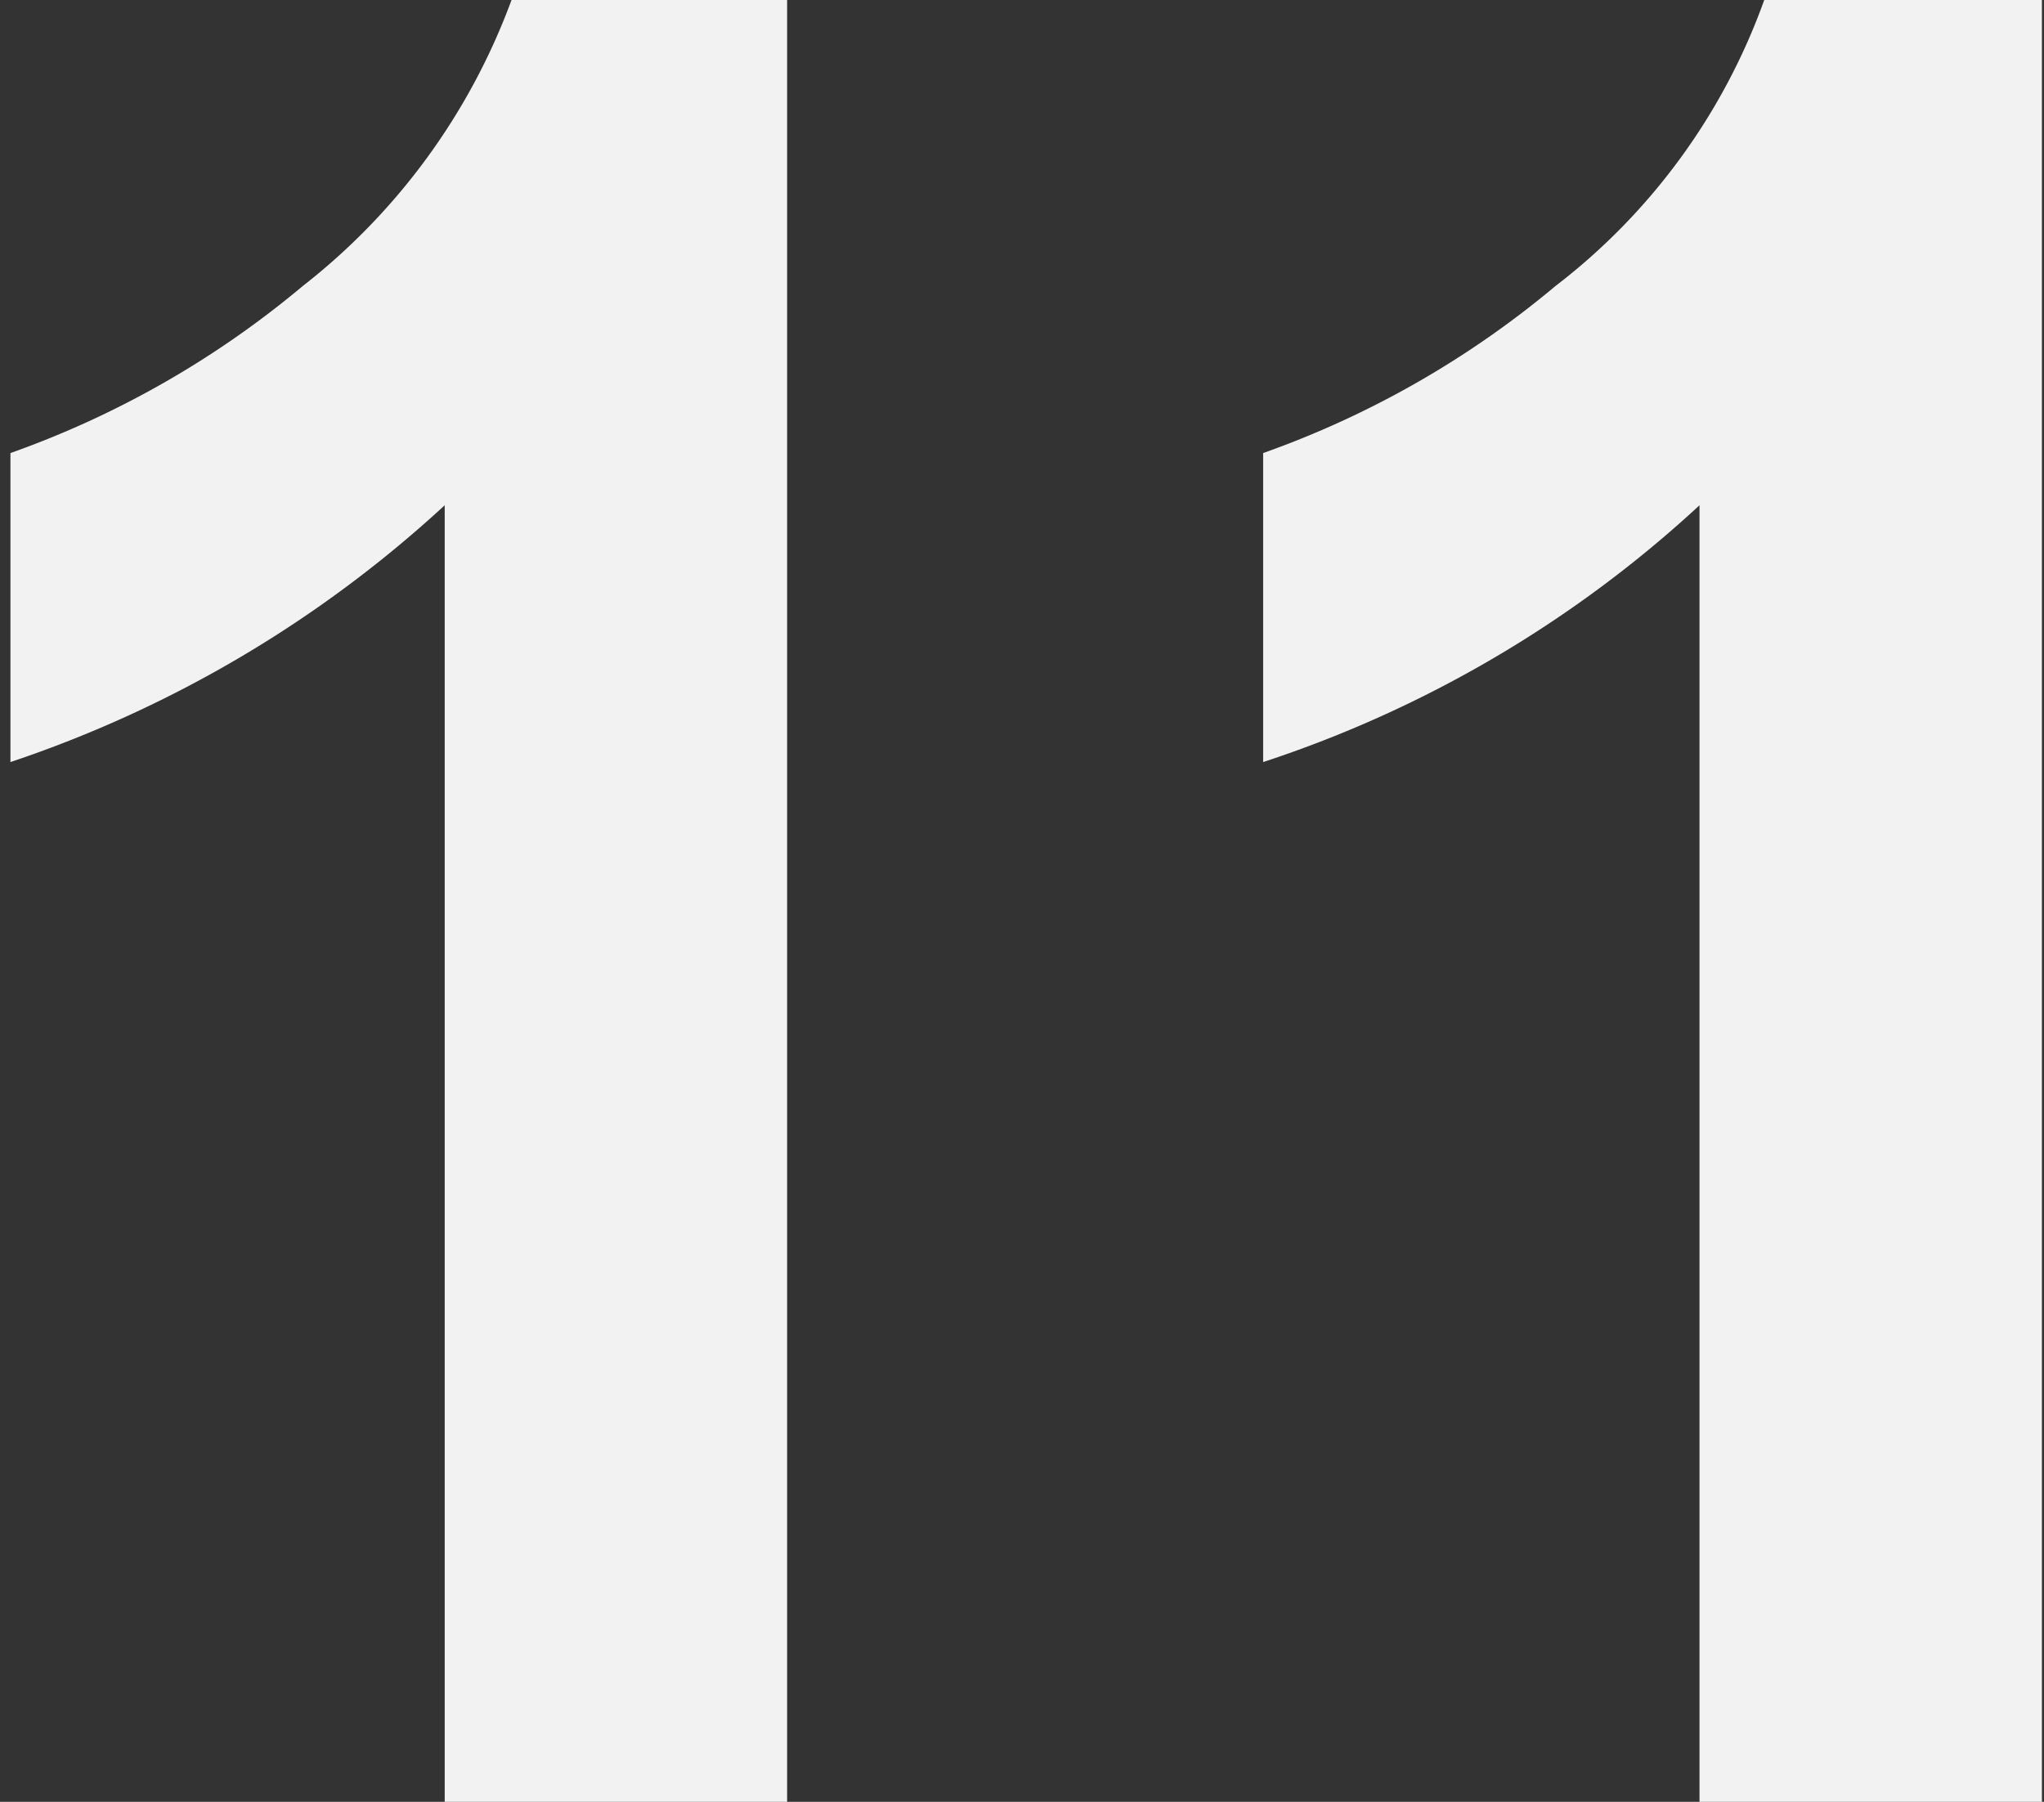 <svg id="Laag_1" data-name="Laag 1" xmlns="http://www.w3.org/2000/svg" viewBox="0 0 9.79 8.63"><rect x="0" y="0" width="9.79" height="8.63" fill="#333333" stroke="none"/><defs><style>.cls-1{fill:#f2f2f2;}</style></defs><path class="cls-1" d="M4.72,12H3.08V5.77A5.77,5.77,0,0,1,1,7V5.52a4.54,4.54,0,0,0,1.4-.8,3.09,3.09,0,0,0,1-1.37H4.72Z" transform="translate(-0.95 -3.35)"/><path class="cls-1" d="M10.73,12H9.09V5.77A5.69,5.69,0,0,1,7,7V5.52a4.54,4.54,0,0,0,1.4-.8,3,3,0,0,0,1-1.37h1.33Z" transform="translate(-0.95 -3.35)"/></svg>